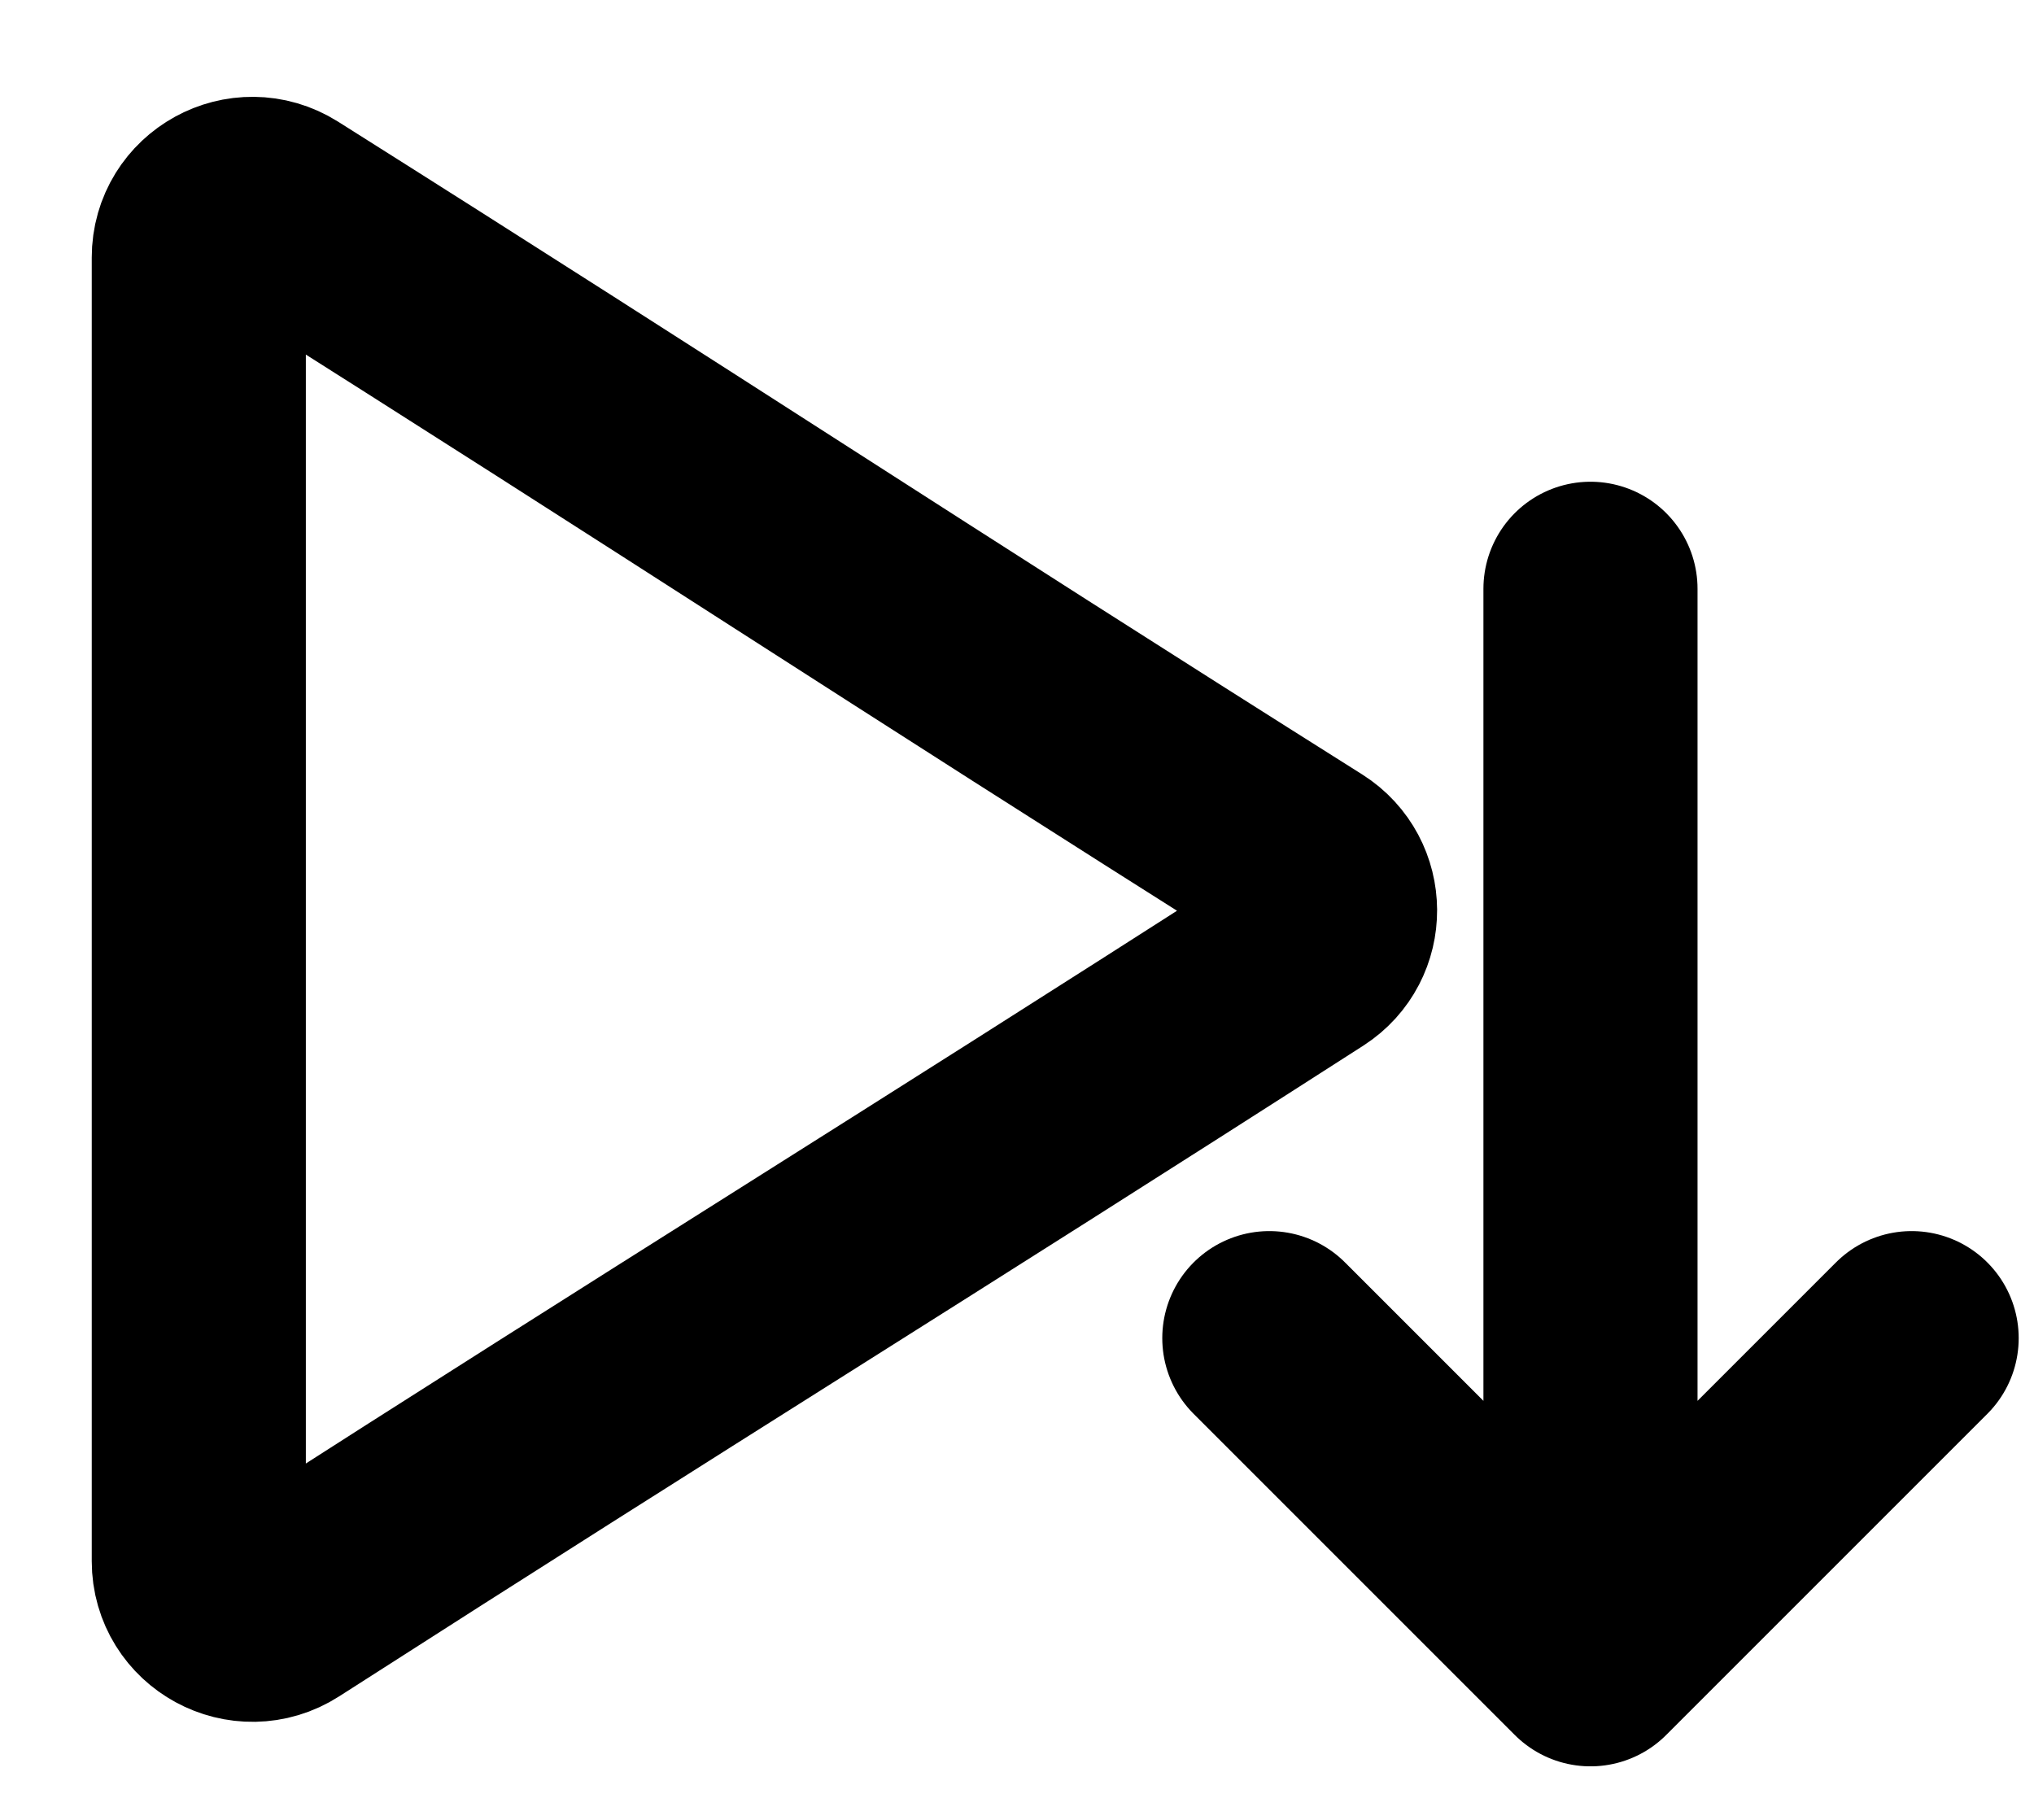 <svg width="19" height="17" viewBox="0 0 19 17" fill="none" xmlns="http://www.w3.org/2000/svg">
<path d="M14.857 15.5V5.5M14.857 15.5L11.857 12.5M14.857 15.5L17.857 12.5M12.191 8.08C8.406 5.695 6.378 4.35 2.624 1.982C2.291 1.773 1.857 2.011 1.857 2.405V14.584C1.857 14.979 2.296 15.218 2.629 15.004C6.381 12.597 8.409 11.356 12.195 8.926C12.503 8.728 12.5 8.276 12.191 8.08Z" stroke="black" stroke-width="2" stroke-linecap="round" stroke-linejoin="round"/>
</svg>
